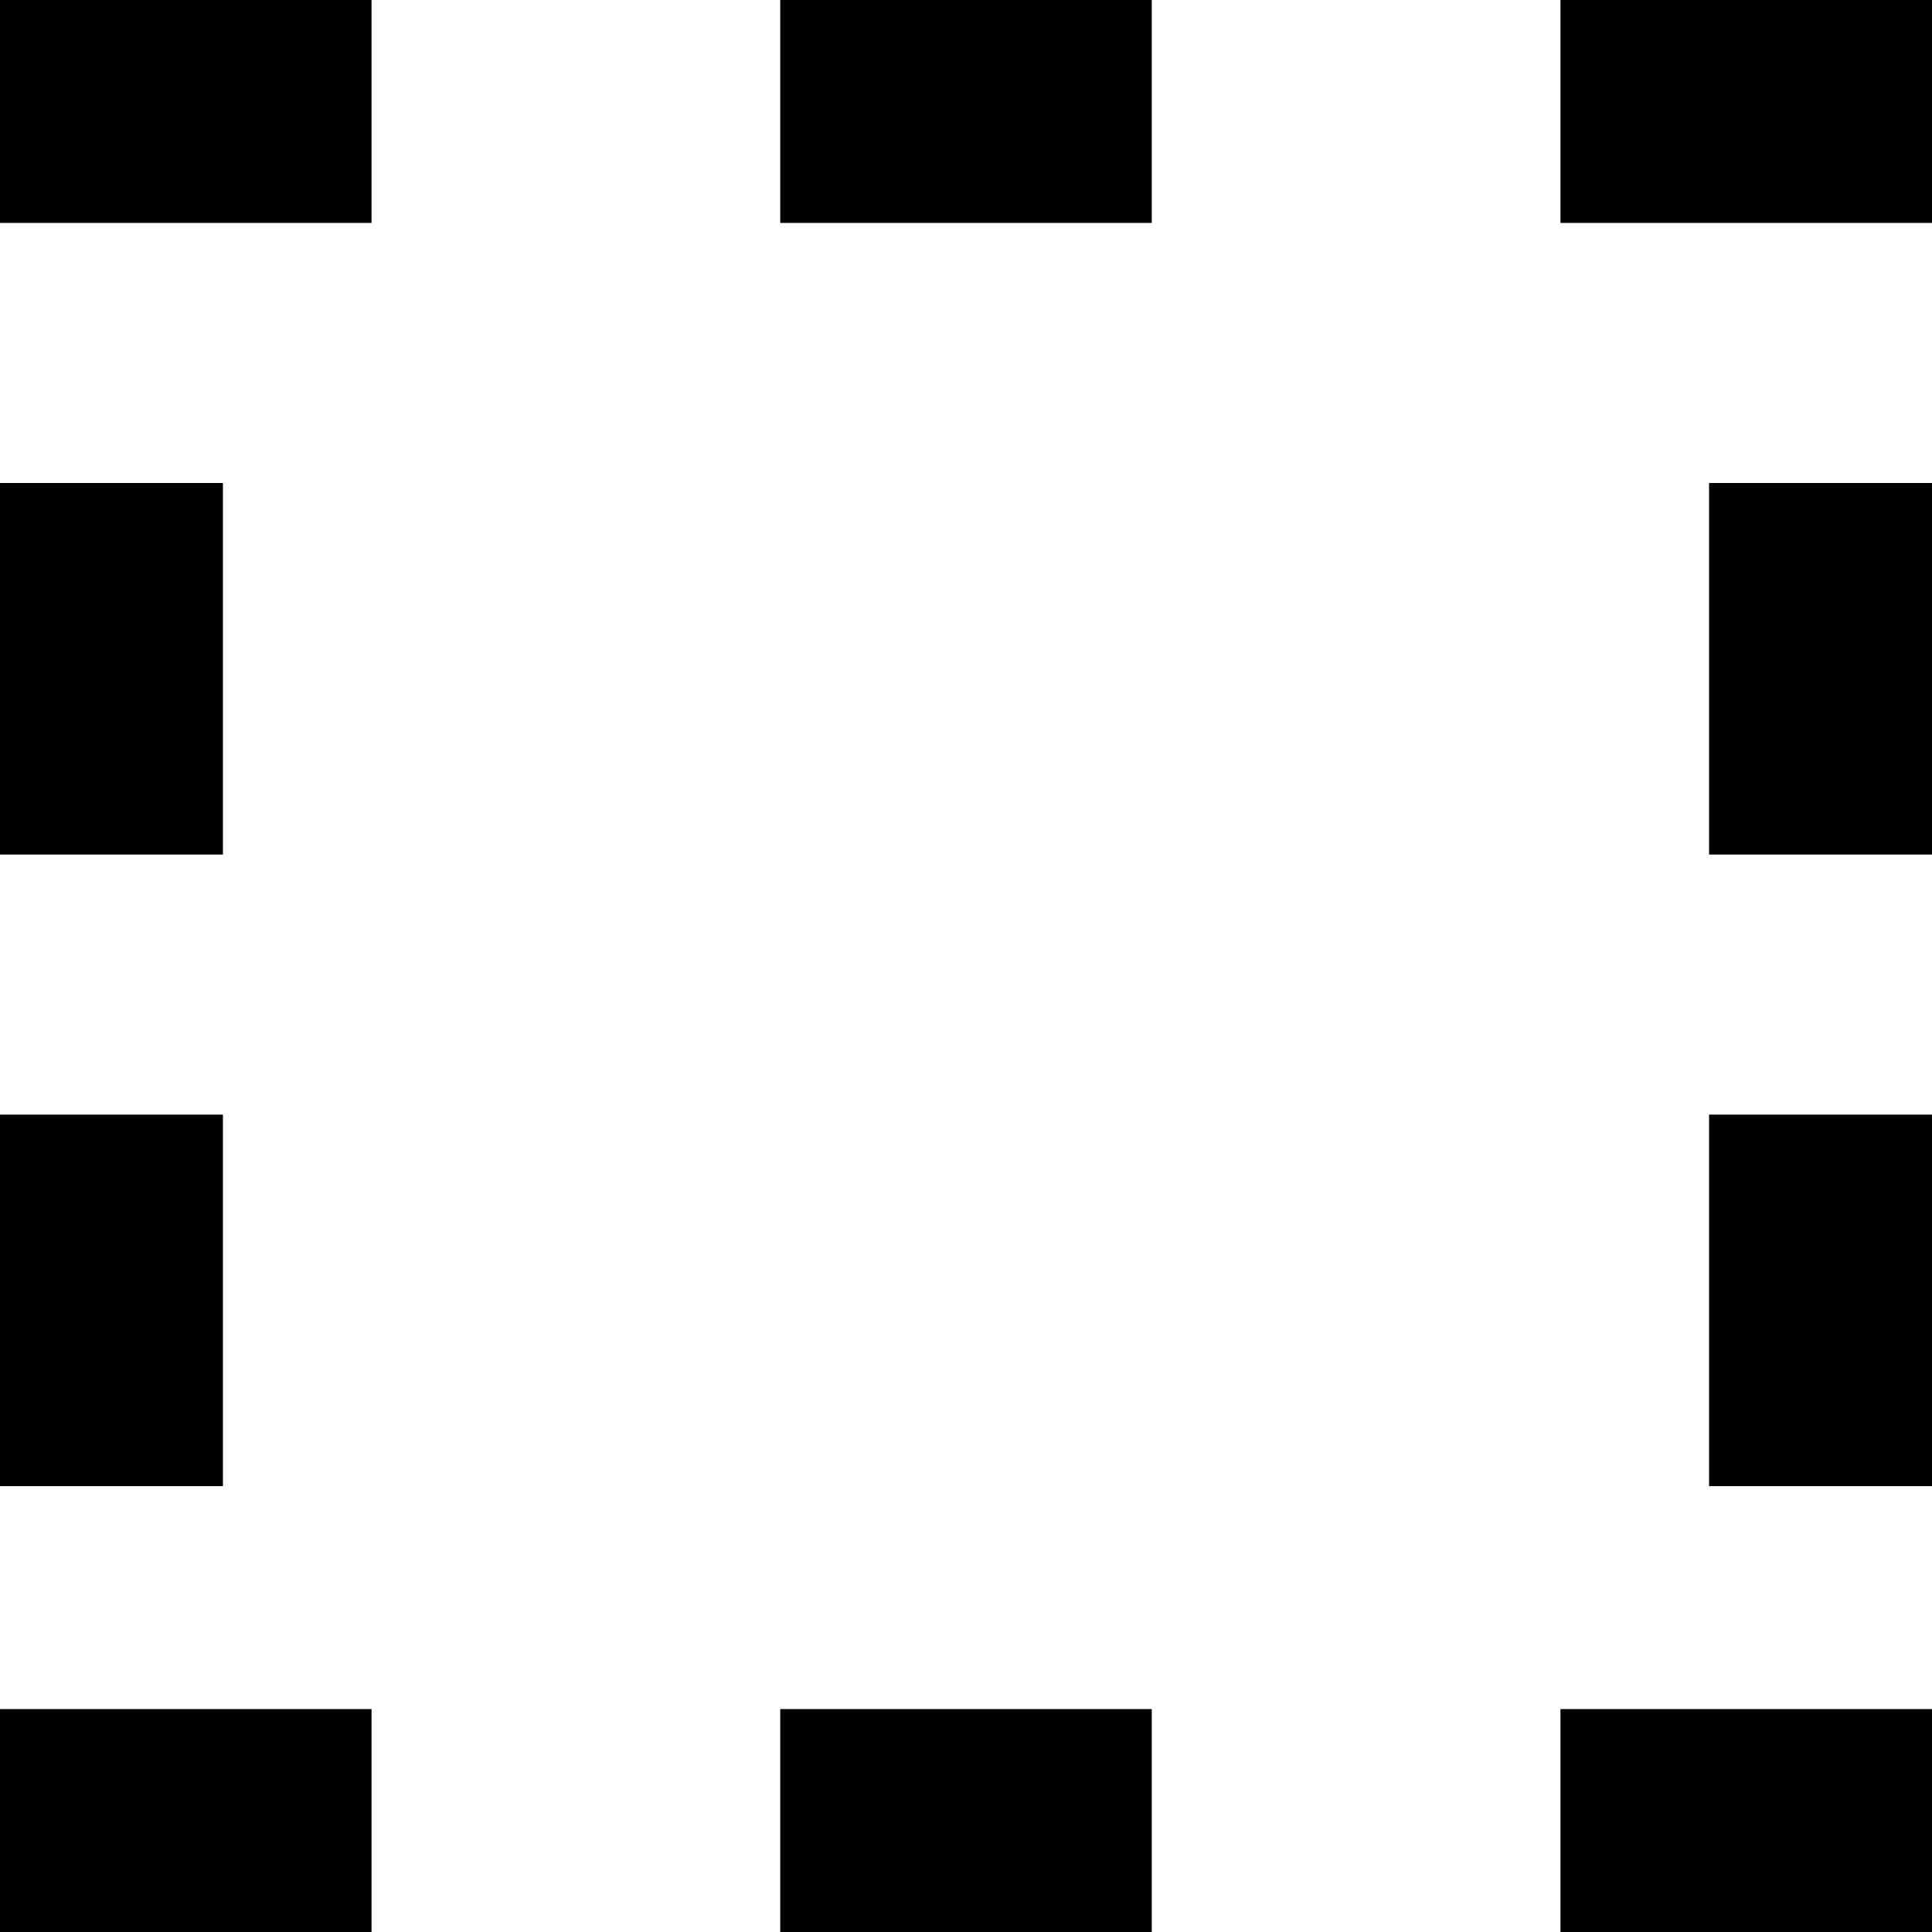 <svg width="52" height="52" viewBox="0 0 52 52" xmlns="http://www.w3.org/2000/svg">
	<path fill-rule="evenodd" clip-rule="evenodd" d="M10 0H0V6H10V0ZM31 0H21V6H31V0ZM42 0H52V6H42V0ZM10 46H0V52H10V46ZM21 46H31V52H21V46ZM52 46H42V52H52V46ZM46 13H52V23H46V13ZM52 30H46V40H52V30ZM0 13H6V23H0V13ZM6 30H0V40H6V30Z" />
</svg>
